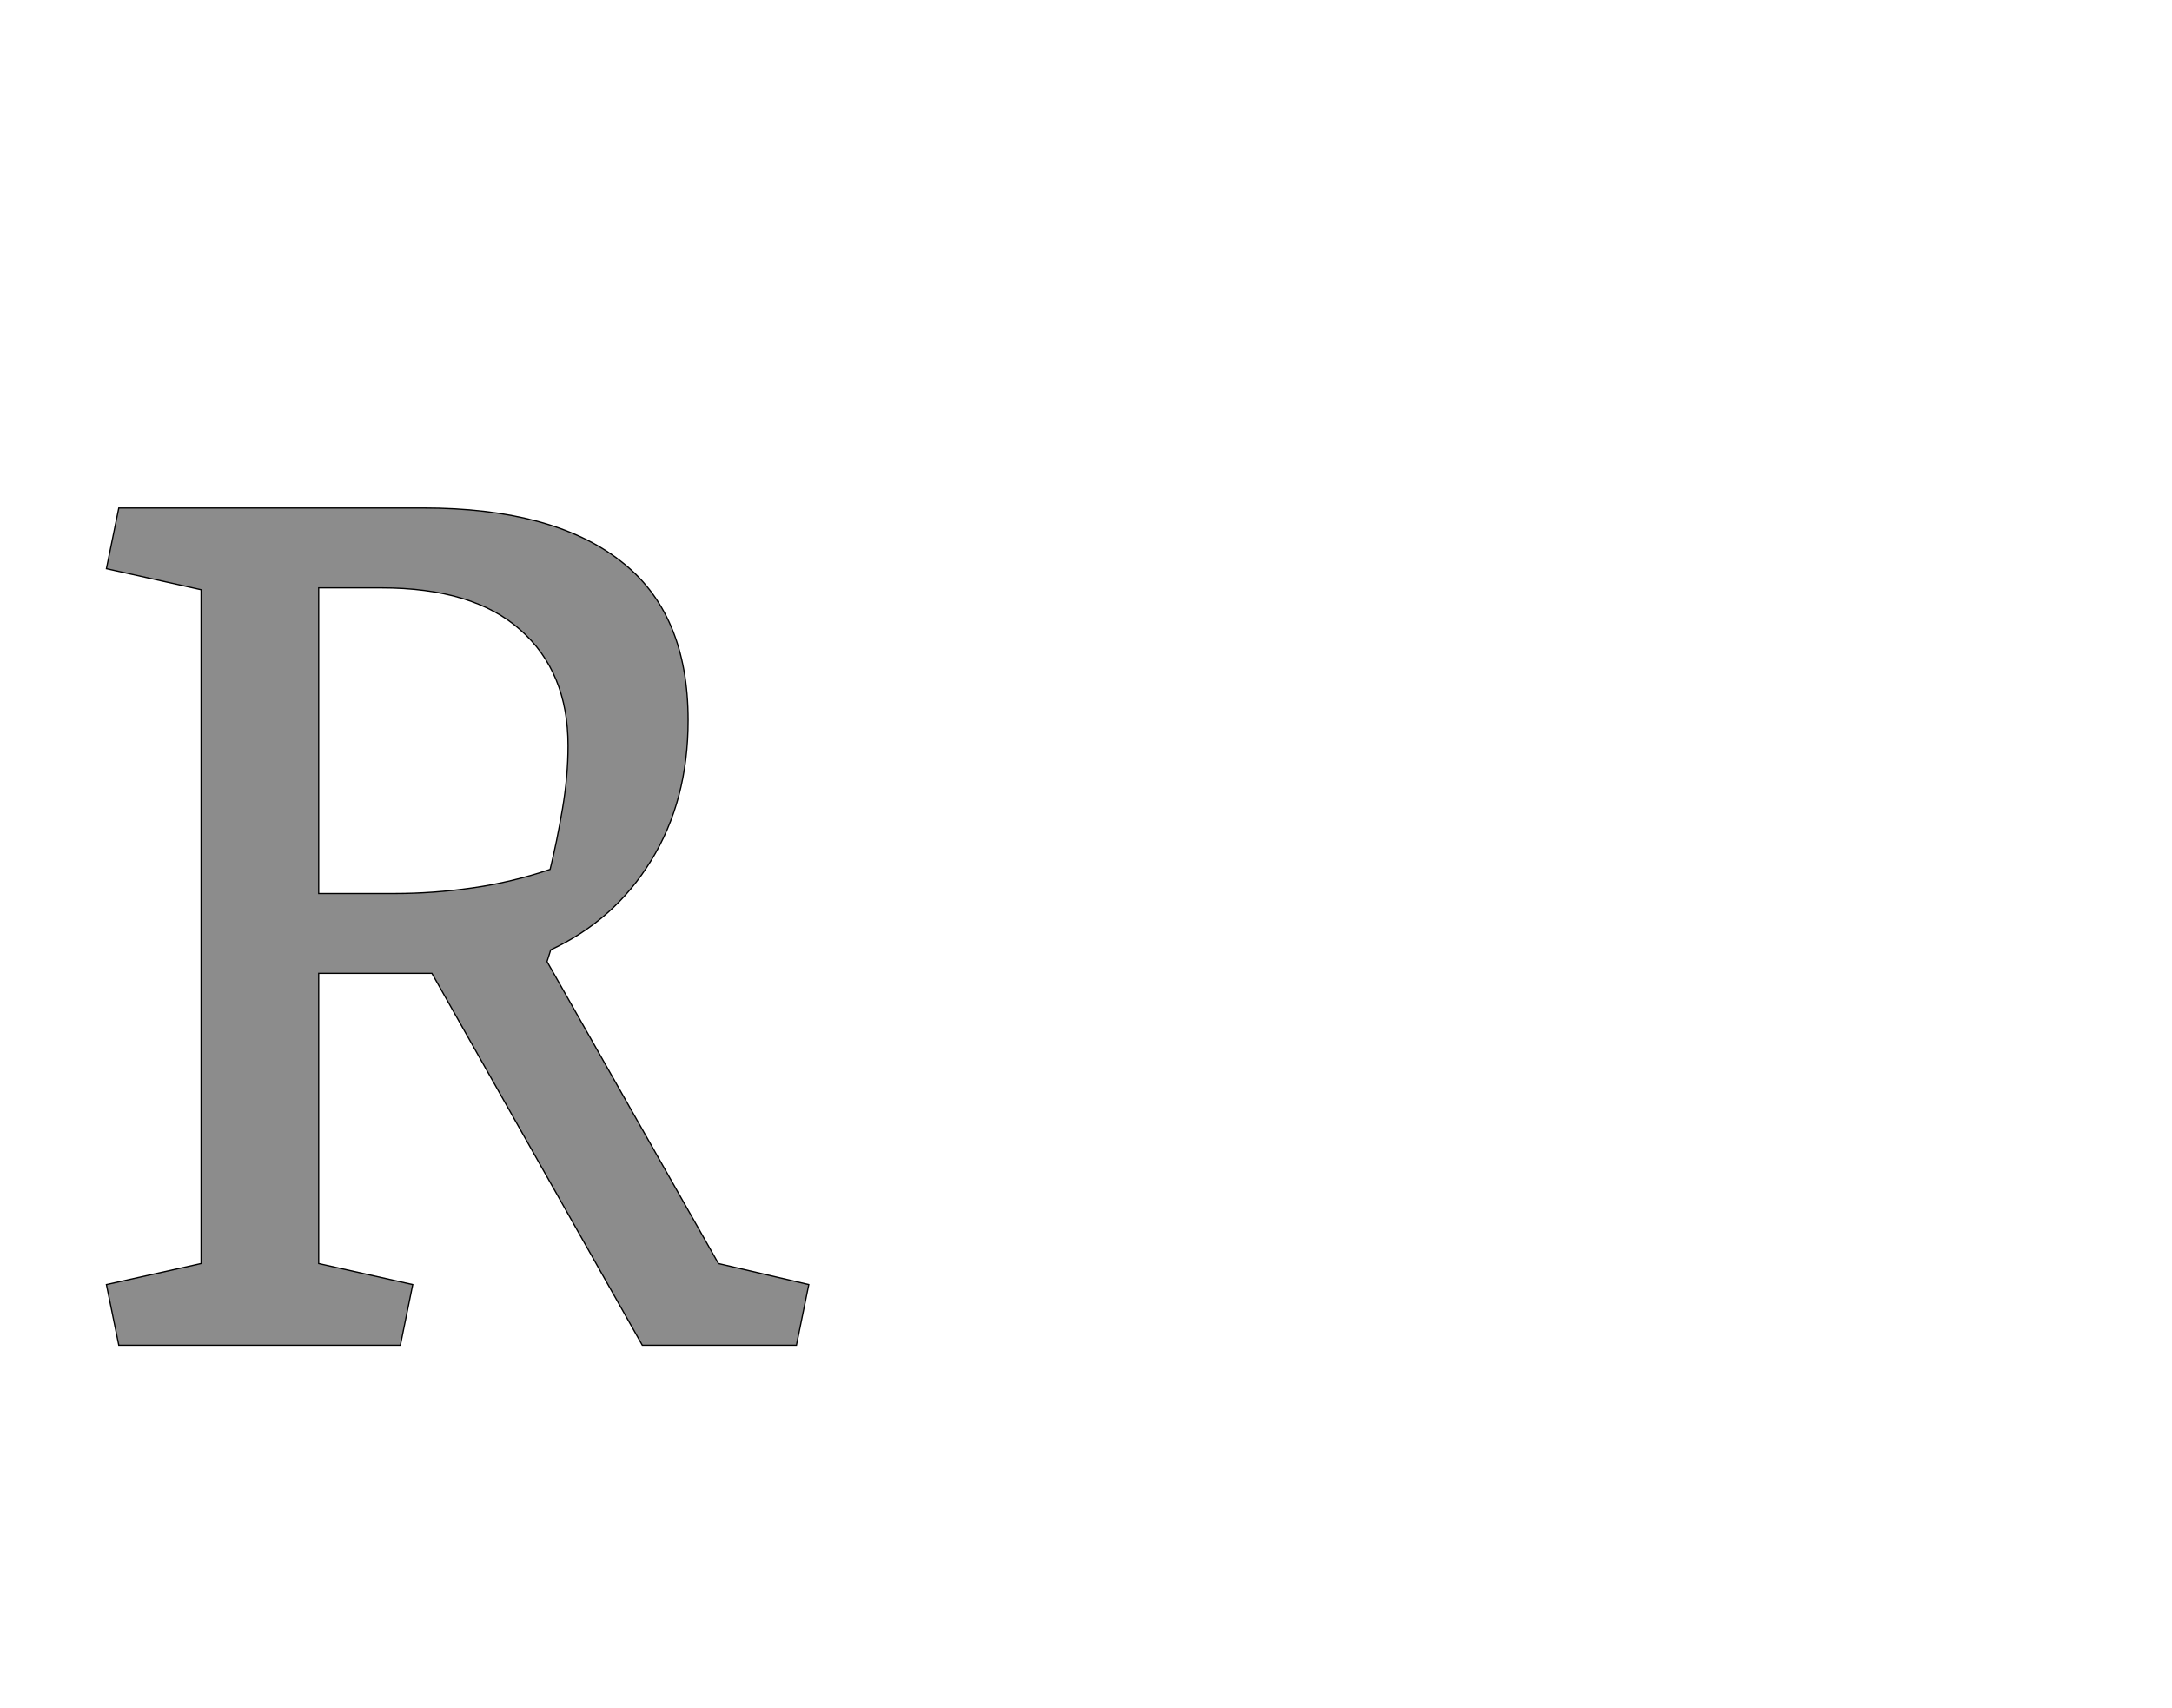 <!--
BEGIN METADATA

BBOX_X_MIN 72
BBOX_Y_MIN 0
BBOX_X_MAX 1207
BBOX_Y_MAX 1353
WIDTH 1135
HEIGHT 1353
H_BEARING_X 72
H_BEARING_Y 1353
H_ADVANCE 1205
V_BEARING_X -530
V_BEARING_Y 721
V_ADVANCE 2795
ORIGIN_X 0
ORIGIN_Y 0

END METADATA
-->

<svg width='3510px' height='2760px' xmlns='http://www.w3.org/2000/svg' version='1.1'>

 <!-- make sure glyph is visible within svg window -->
 <g fill-rule='nonzero'  transform='translate(100 2174)'>

  <!-- draw actual outline using lines and Bezier curves-->
  <path fill='black' stroke='black' fill-opacity='0.45'  stroke-width='2'  d='
 M 225,-1221
 L 72,-1255
 L 92,-1353
 L 584,-1353
 Q 792,-1353 902,-1268
 Q 1012,-1184 1012,-1010
 Q 1012,-880 952,-783
 Q 893,-687 790,-639
 L 784,-620
 L 1061,-132
 L 1207,-98
 L 1187,0
 L 938,0
 L 598,-601
 L 415,-601
 L 415,-132
 L 567,-98
 L 547,0
 L 92,0
 L 72,-98
 L 225,-132
 L 225,-1221
 Z

 M 415,-1224
 L 415,-730
 L 538,-730
 Q 600,-730 663,-739
 Q 727,-748 789,-769
 Q 800,-814 809,-867
 Q 818,-920 818,-969
 Q 818,-1088 741,-1156
 Q 665,-1224 516,-1224
 L 415,-1224
 Z

  '/>
 </g>
</svg>
